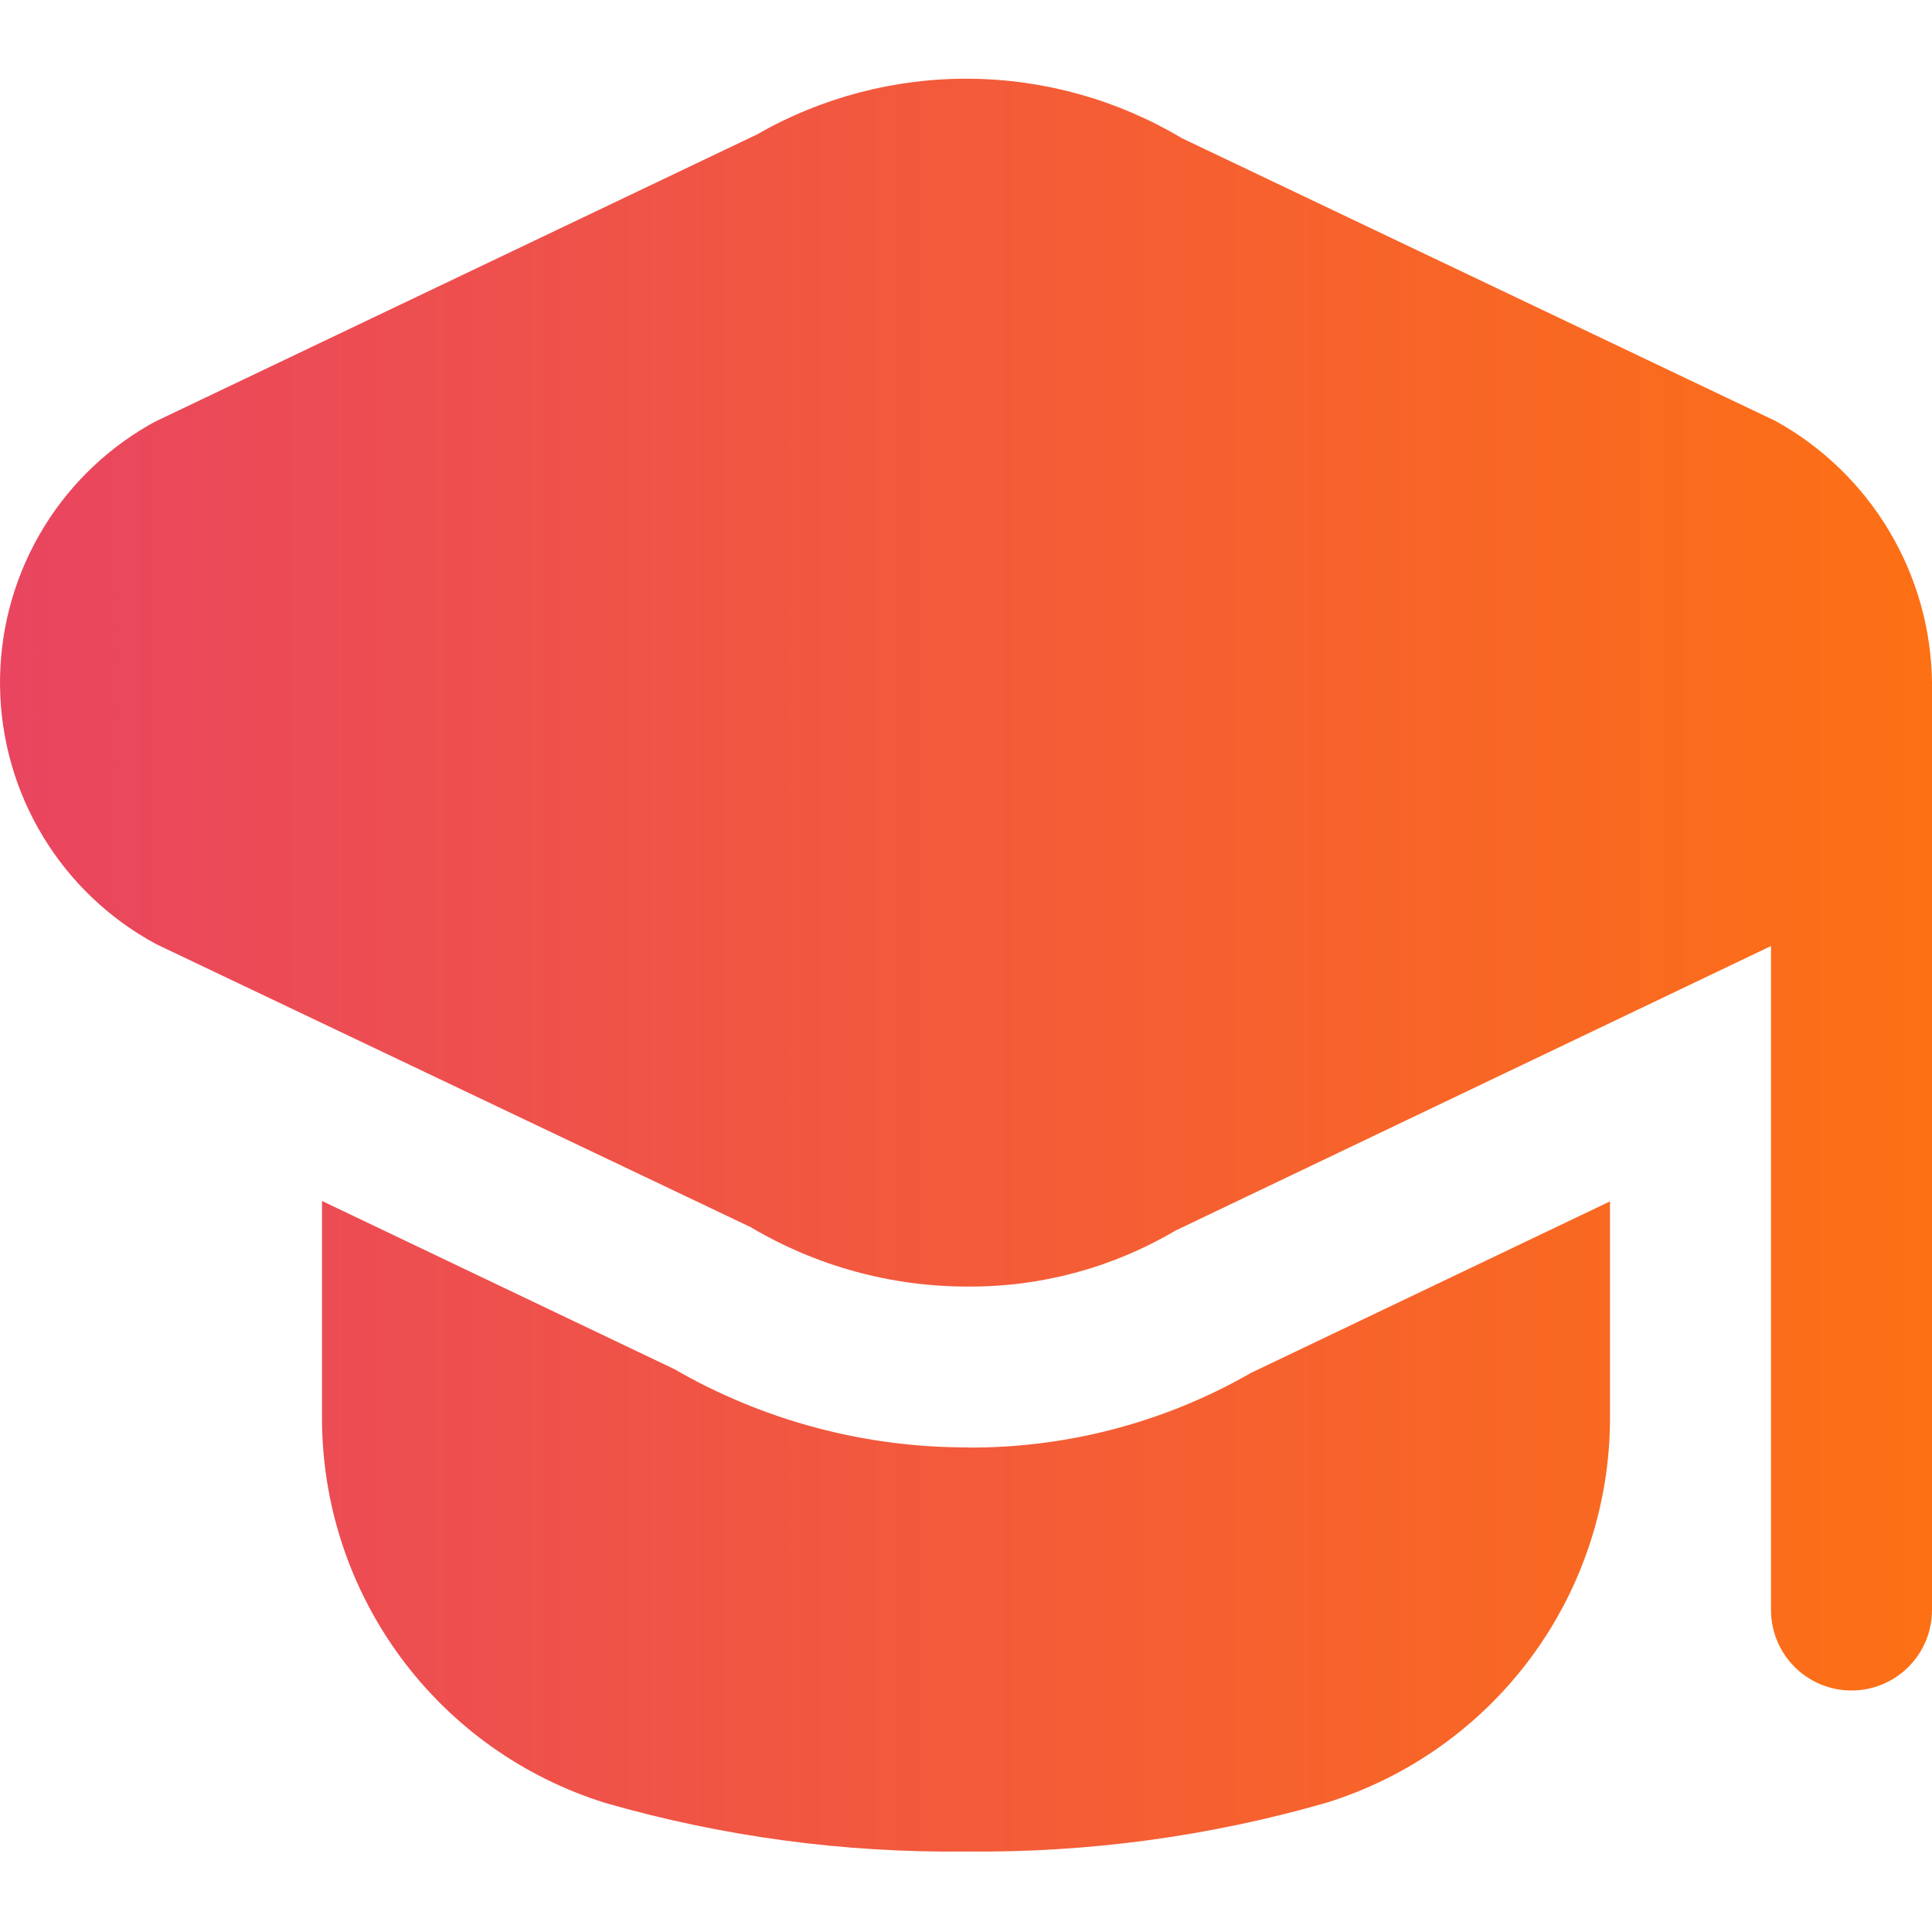 <svg width="60" height="60" viewBox="0 0 60 60" fill="none" xmlns="http://www.w3.org/2000/svg">
<g clip-path="url(#clip0_34_1878)">
<path d="M60 21.2V50C60 50.663 59.737 51.299 59.268 51.768C58.799 52.237 58.163 52.5 57.5 52.5C56.837 52.5 56.201 52.237 55.732 51.768C55.264 51.299 55 50.663 55 50V29.38L36.5 38.22C34.55 39.371 32.323 39.971 30.058 39.955C27.682 39.959 25.35 39.32 23.308 38.108L4.858 29.325C3.407 28.545 2.192 27.391 1.338 25.983C0.484 24.575 0.023 22.965 0.001 21.318C-0.02 19.672 0.399 18.049 1.216 16.619C2.033 15.19 3.218 14.005 4.648 13.188C4.715 13.148 4.788 13.11 4.858 13.075L23.5 4.18C25.513 3.024 27.797 2.425 30.118 2.445C32.439 2.465 34.712 3.102 36.705 4.292L55.143 13.075C56.597 13.88 57.813 15.056 58.666 16.483C59.52 17.91 59.98 19.537 60 21.2ZM30.055 44.95C26.857 44.957 23.713 44.119 20.943 42.52L10 37.297V44.047C10.002 46.716 10.856 49.315 12.439 51.464C14.021 53.612 16.249 55.199 18.798 55.992C22.438 57.038 26.212 57.546 30 57.5C33.788 57.542 37.562 57.031 41.203 55.983C43.751 55.189 45.979 53.602 47.562 51.454C49.144 49.305 49.999 46.706 50 44.038V37.31L38.853 42.635C36.177 44.172 33.141 44.973 30.055 44.955V44.95Z" fill="url(#paint0_linear_34_1878)"/>
</g>
<defs>
<linearGradient id="paint0_linear_34_1878" x1="0" y1="29.973" x2="60" y2="29.973" gradientUnits="userSpaceOnUse">
<stop stop-color="#E94560"/>
<stop offset="1" stop-color="#FD7014"/>
</linearGradient>
<clipPath id="clip0_34_1878">
<rect width="60" height="60" fill="white"/>
</clipPath>
</defs>
</svg>
